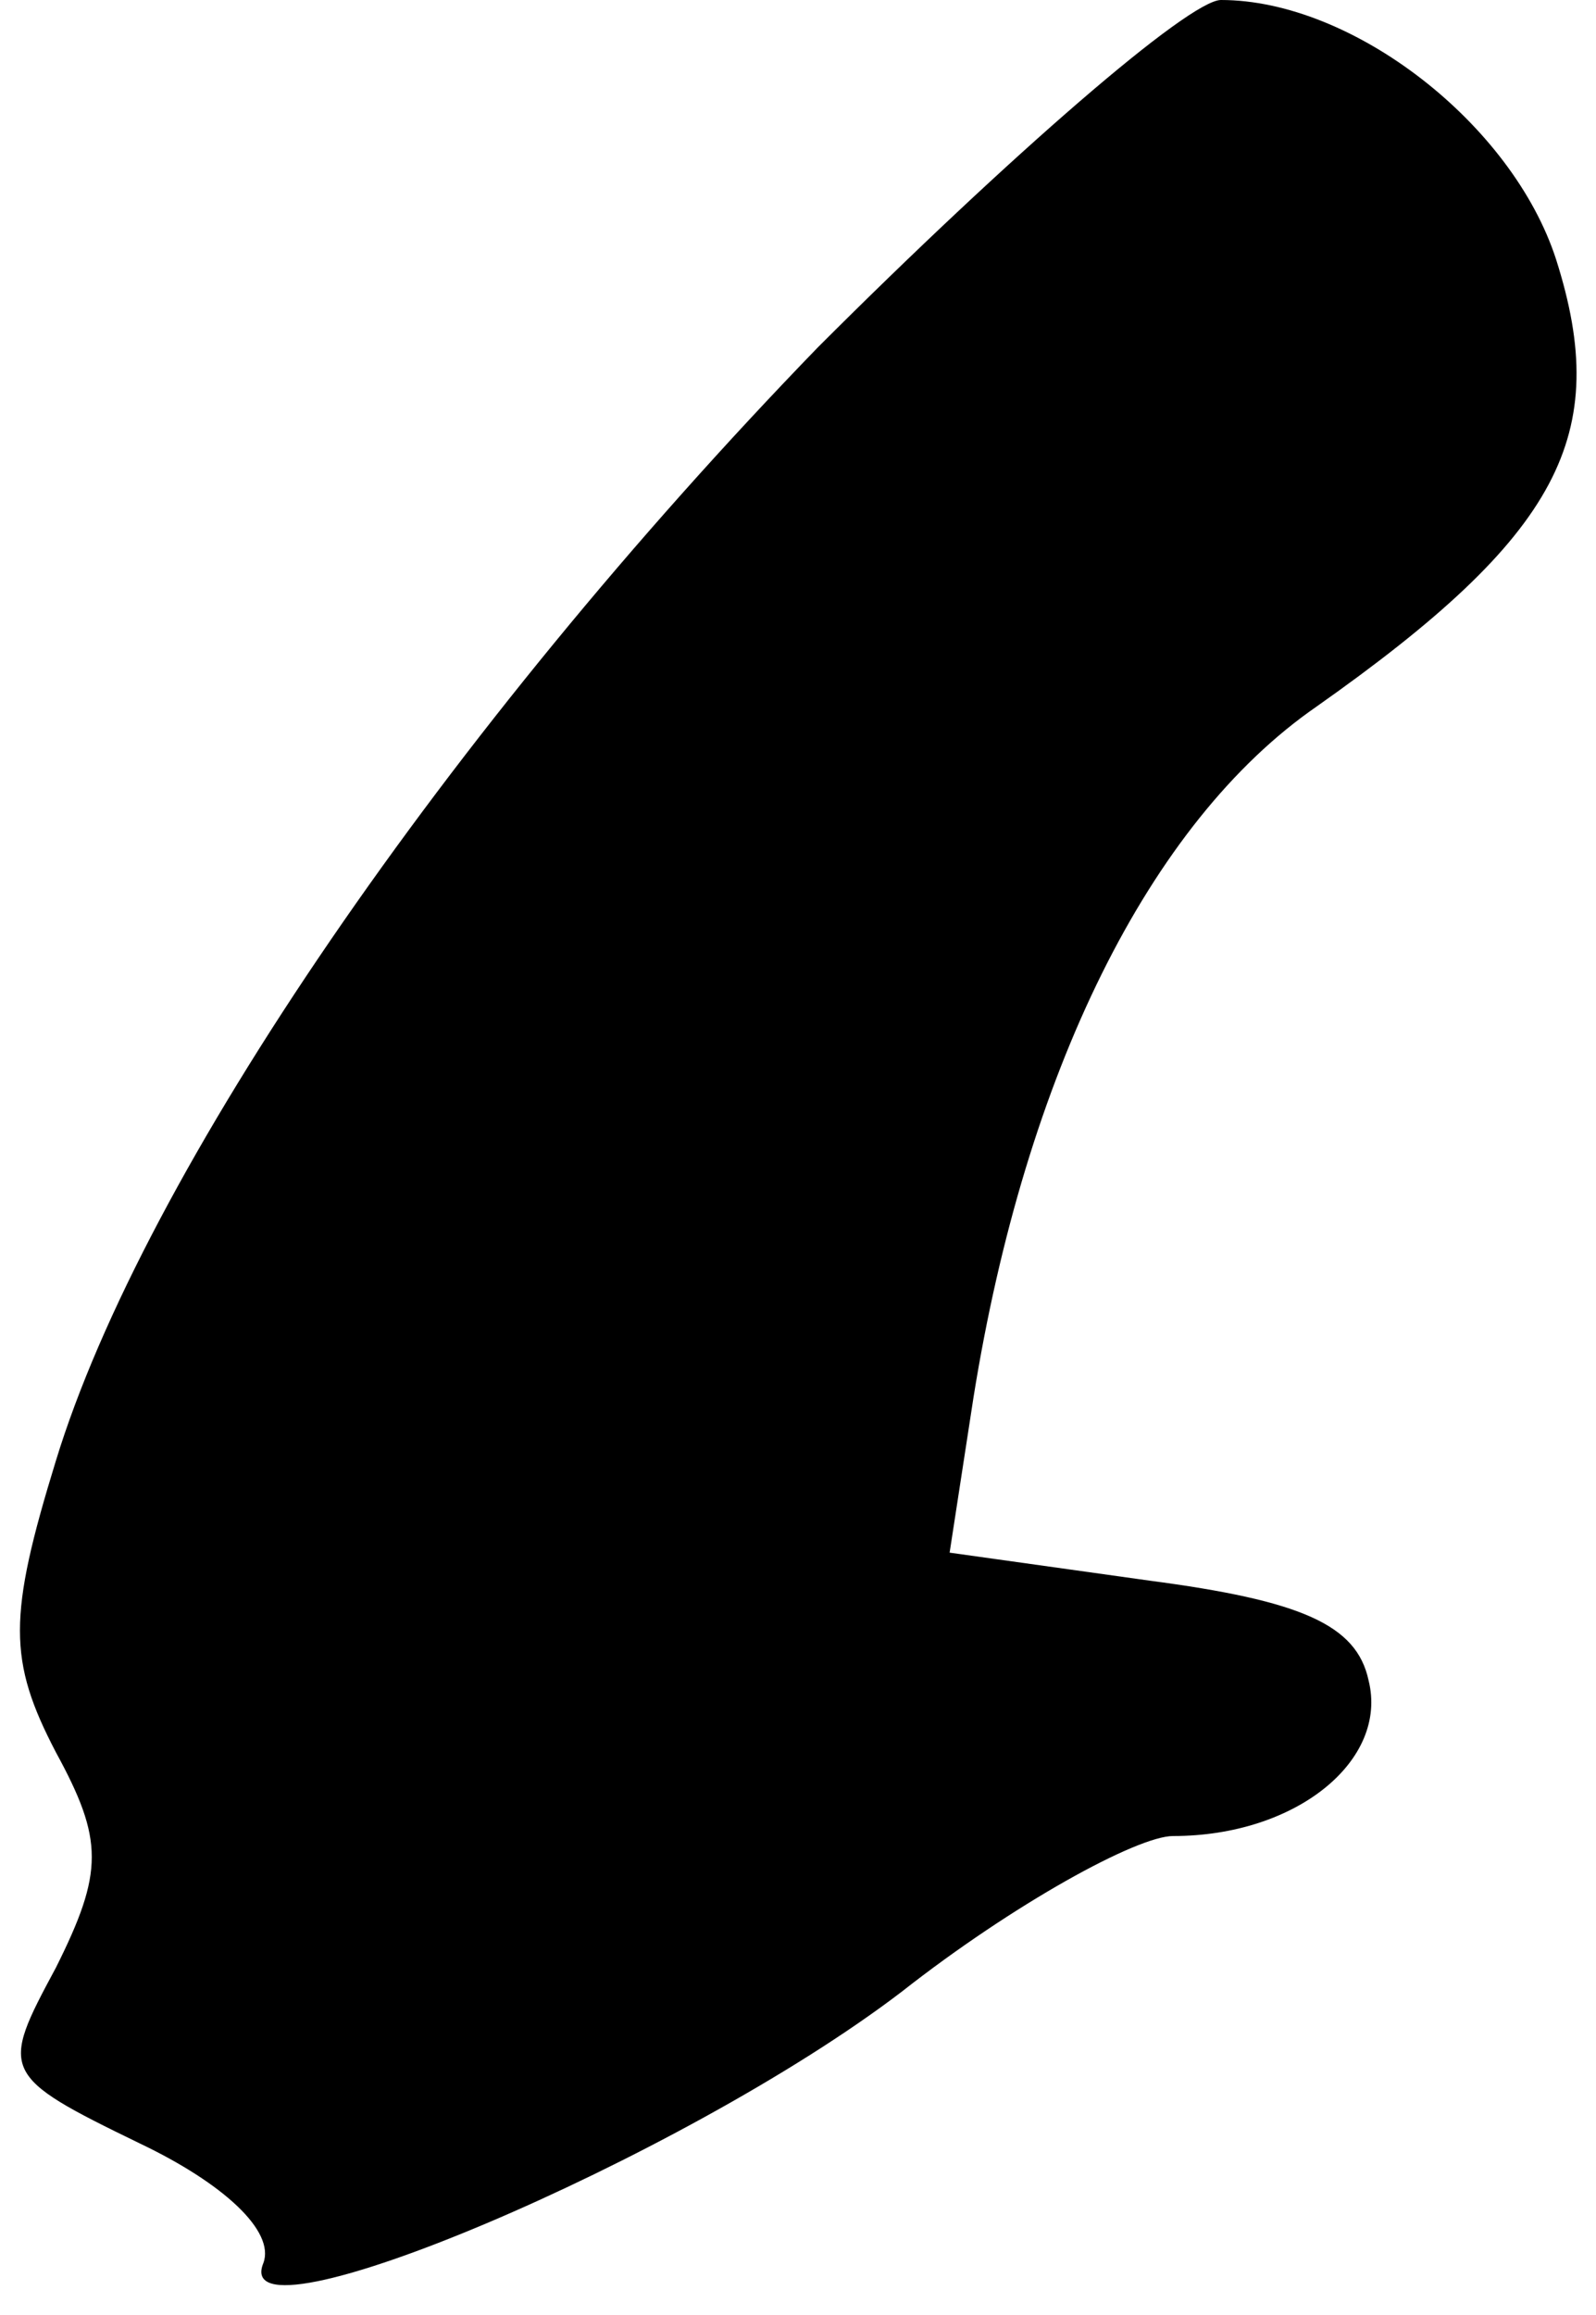 <?xml version="1.0" standalone="no"?>
<!DOCTYPE svg PUBLIC "-//W3C//DTD SVG 20010904//EN"
 "http://www.w3.org/TR/2001/REC-SVG-20010904/DTD/svg10.dtd">
<svg version="1.0" xmlns="http://www.w3.org/2000/svg"
 width="40pt" height="58pt" viewBox="0 0 40 58"
 preserveAspectRatio="xMidYMid meet">
<g transform="translate(0,58) scale(0.1,-0.1)"
fill="#000000" stroke="none">
<path fill="#000000" stroke="none" d="M205 493 c-93 -96 -169 -207 -191 -279
-12 -39 -12 -50 0 -73 12 -22 12 -30 0 -54 -14 -26 -14 -27 21 -44 21 -10 34
-22 31 -30 -9 -22 105 26 160 68 28 22 59 39 68 39 31 0 54 19 49 39 -3 14
-17 20 -55 25 l-50 7 6 39 c13 81 44 144 86 173 61 43 74 68 60 112 -11 34
-51 65 -84 65 -8 0 -53 -39 -101 -87z"/>
</g>
</svg>
